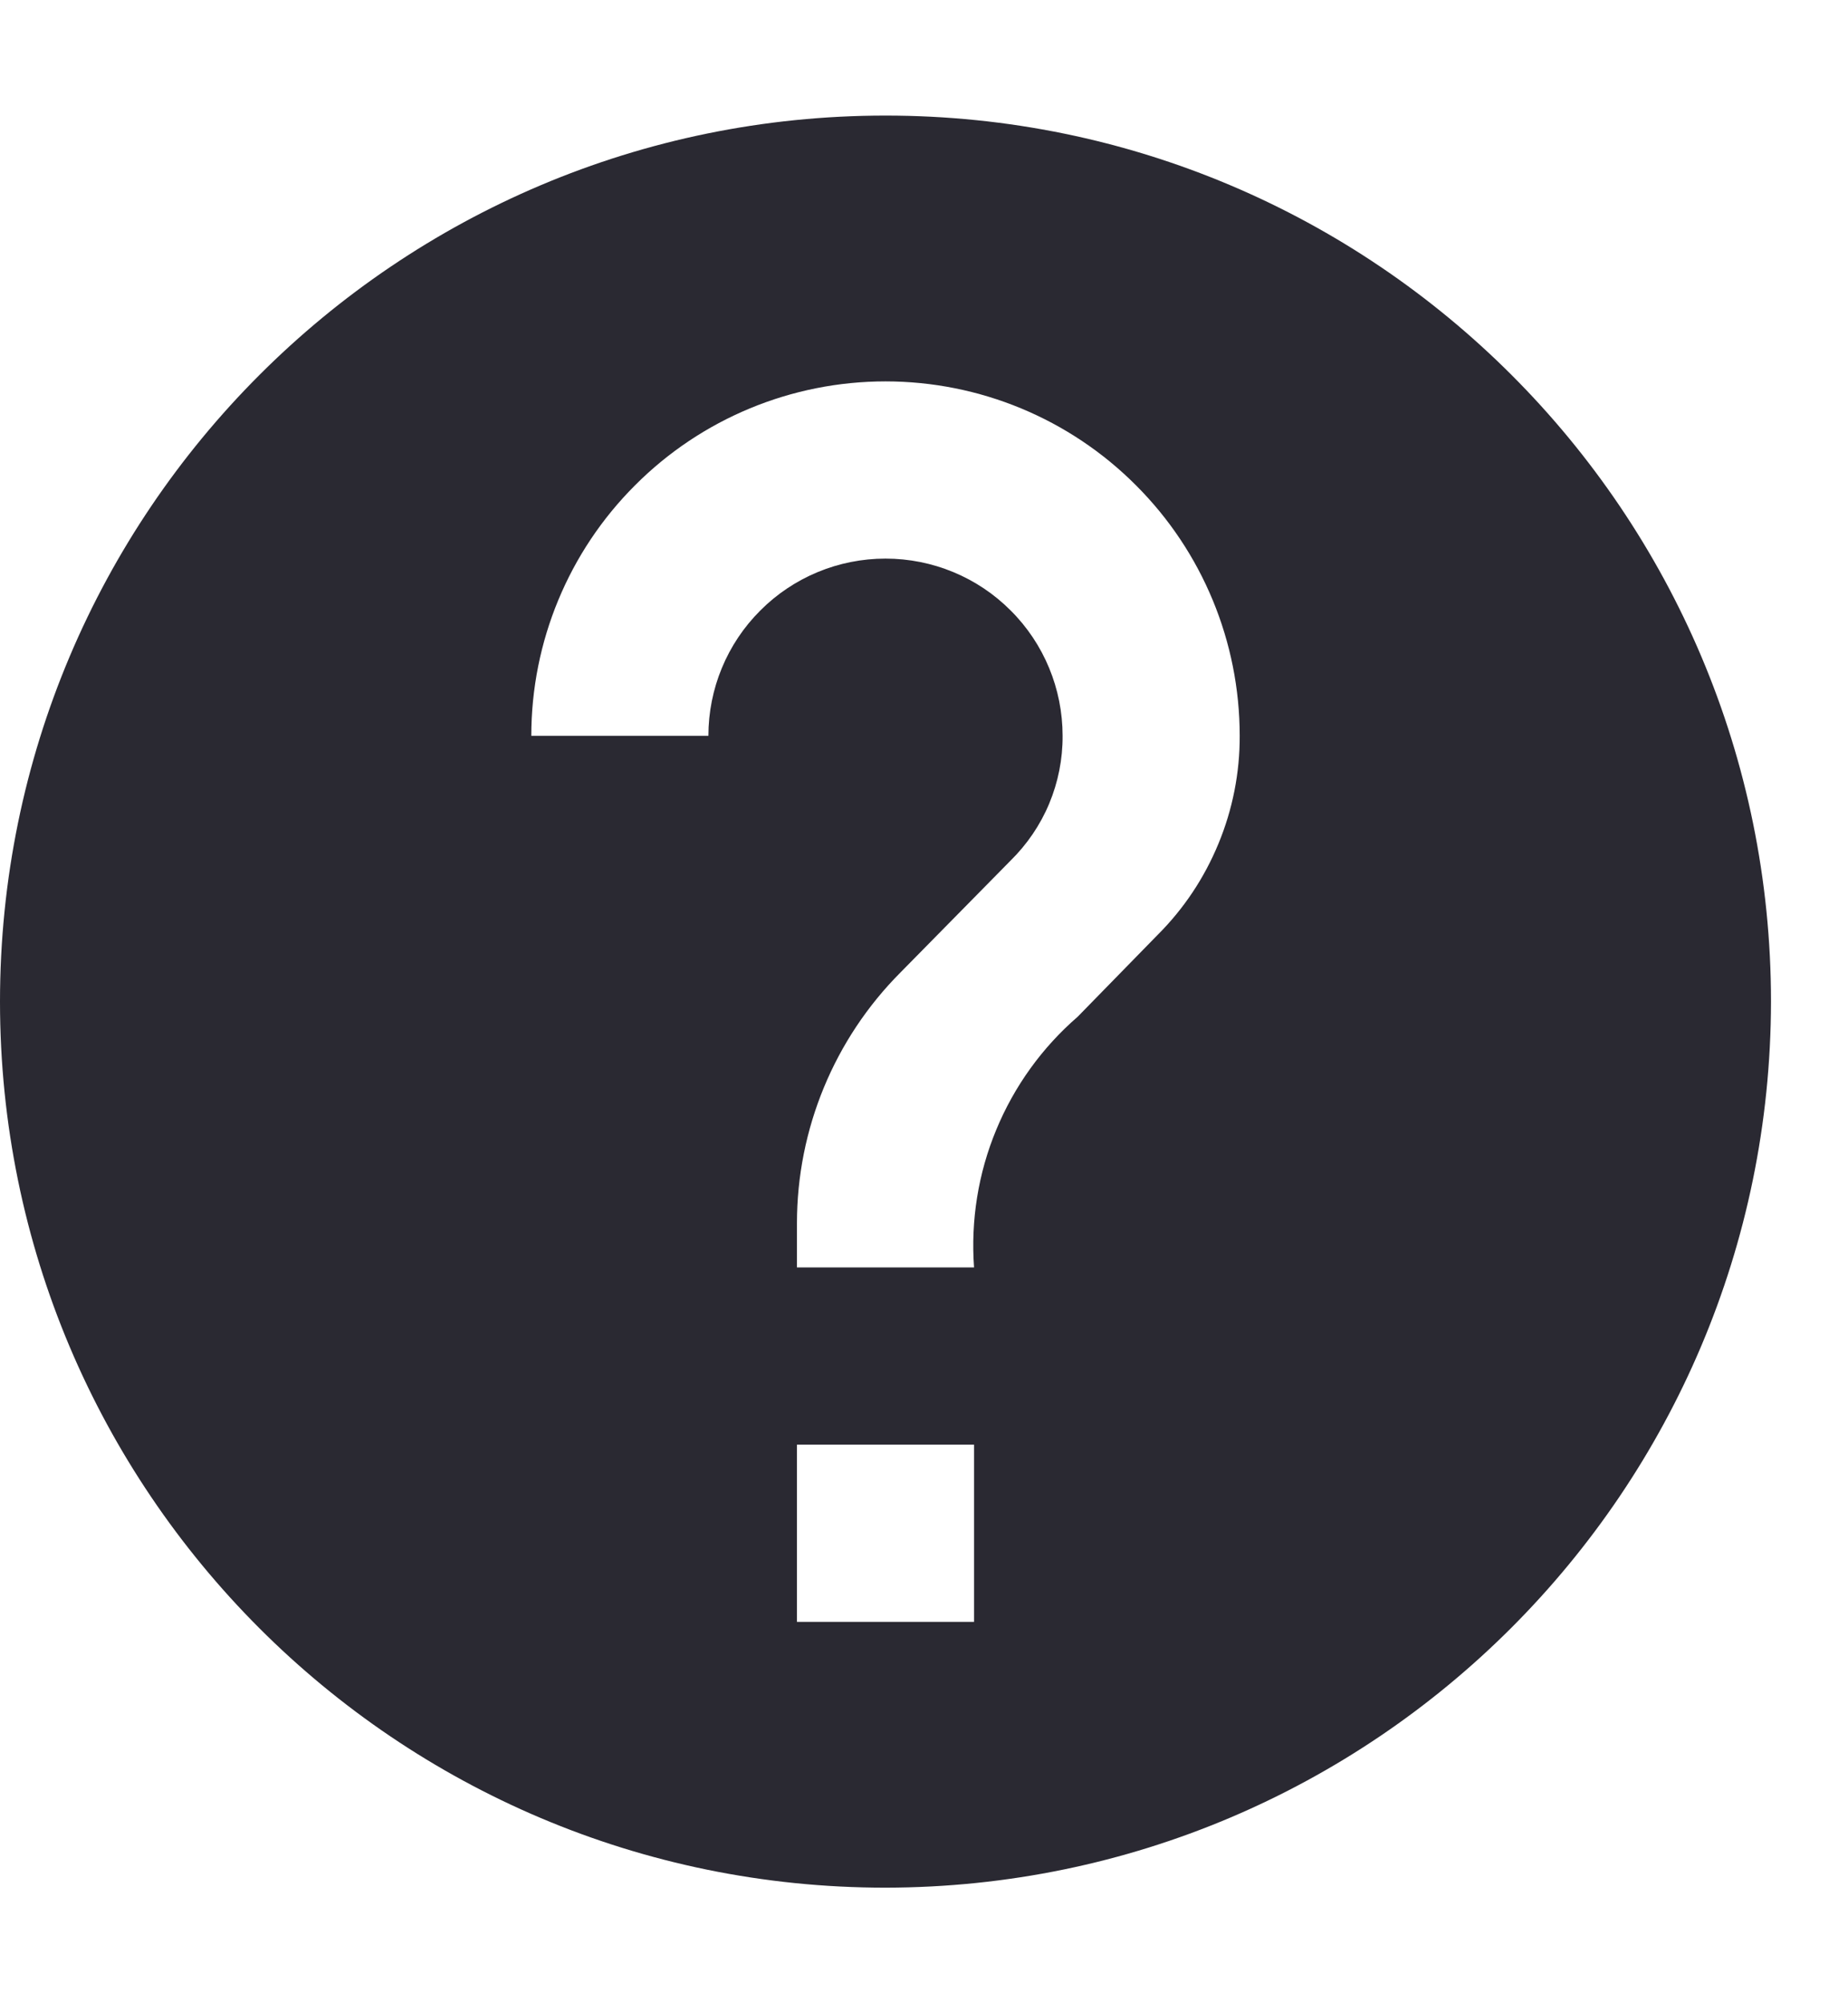 <svg width="12" height="13" viewBox="0 0 12 13" fill="none" xmlns="http://www.w3.org/2000/svg">
<path d="M5.75 12.25C2.574 12.25 0 9.676 0 6.5C0 3.324 2.574 0.75 5.75 0.75C8.926 0.75 11.5 3.324 11.5 6.5C11.496 9.674 8.924 12.246 5.75 12.25ZM5.175 9.375V10.525H6.325V9.375H5.175ZM5.75 3.625C6.055 3.625 6.348 3.746 6.563 3.962C6.779 4.177 6.9 4.47 6.9 4.775C6.901 4.926 6.871 5.076 6.813 5.215C6.755 5.354 6.669 5.48 6.561 5.586L5.848 6.31C5.417 6.742 5.175 7.328 5.175 7.938V8.225H6.325C6.303 7.92 6.352 7.614 6.469 7.332C6.586 7.049 6.767 6.798 6.998 6.598L7.515 6.069C7.686 5.899 7.82 5.698 7.912 5.475C8.004 5.253 8.051 5.015 8.05 4.775C8.05 4.165 7.808 3.58 7.376 3.149C6.945 2.717 6.36 2.475 5.75 2.475C5.14 2.475 4.555 2.717 4.124 3.149C3.692 3.58 3.45 4.165 3.45 4.775H4.6C4.6 4.47 4.721 4.177 4.937 3.962C5.152 3.746 5.445 3.625 5.75 3.625Z" fill="#2A2932"/>
</svg>
